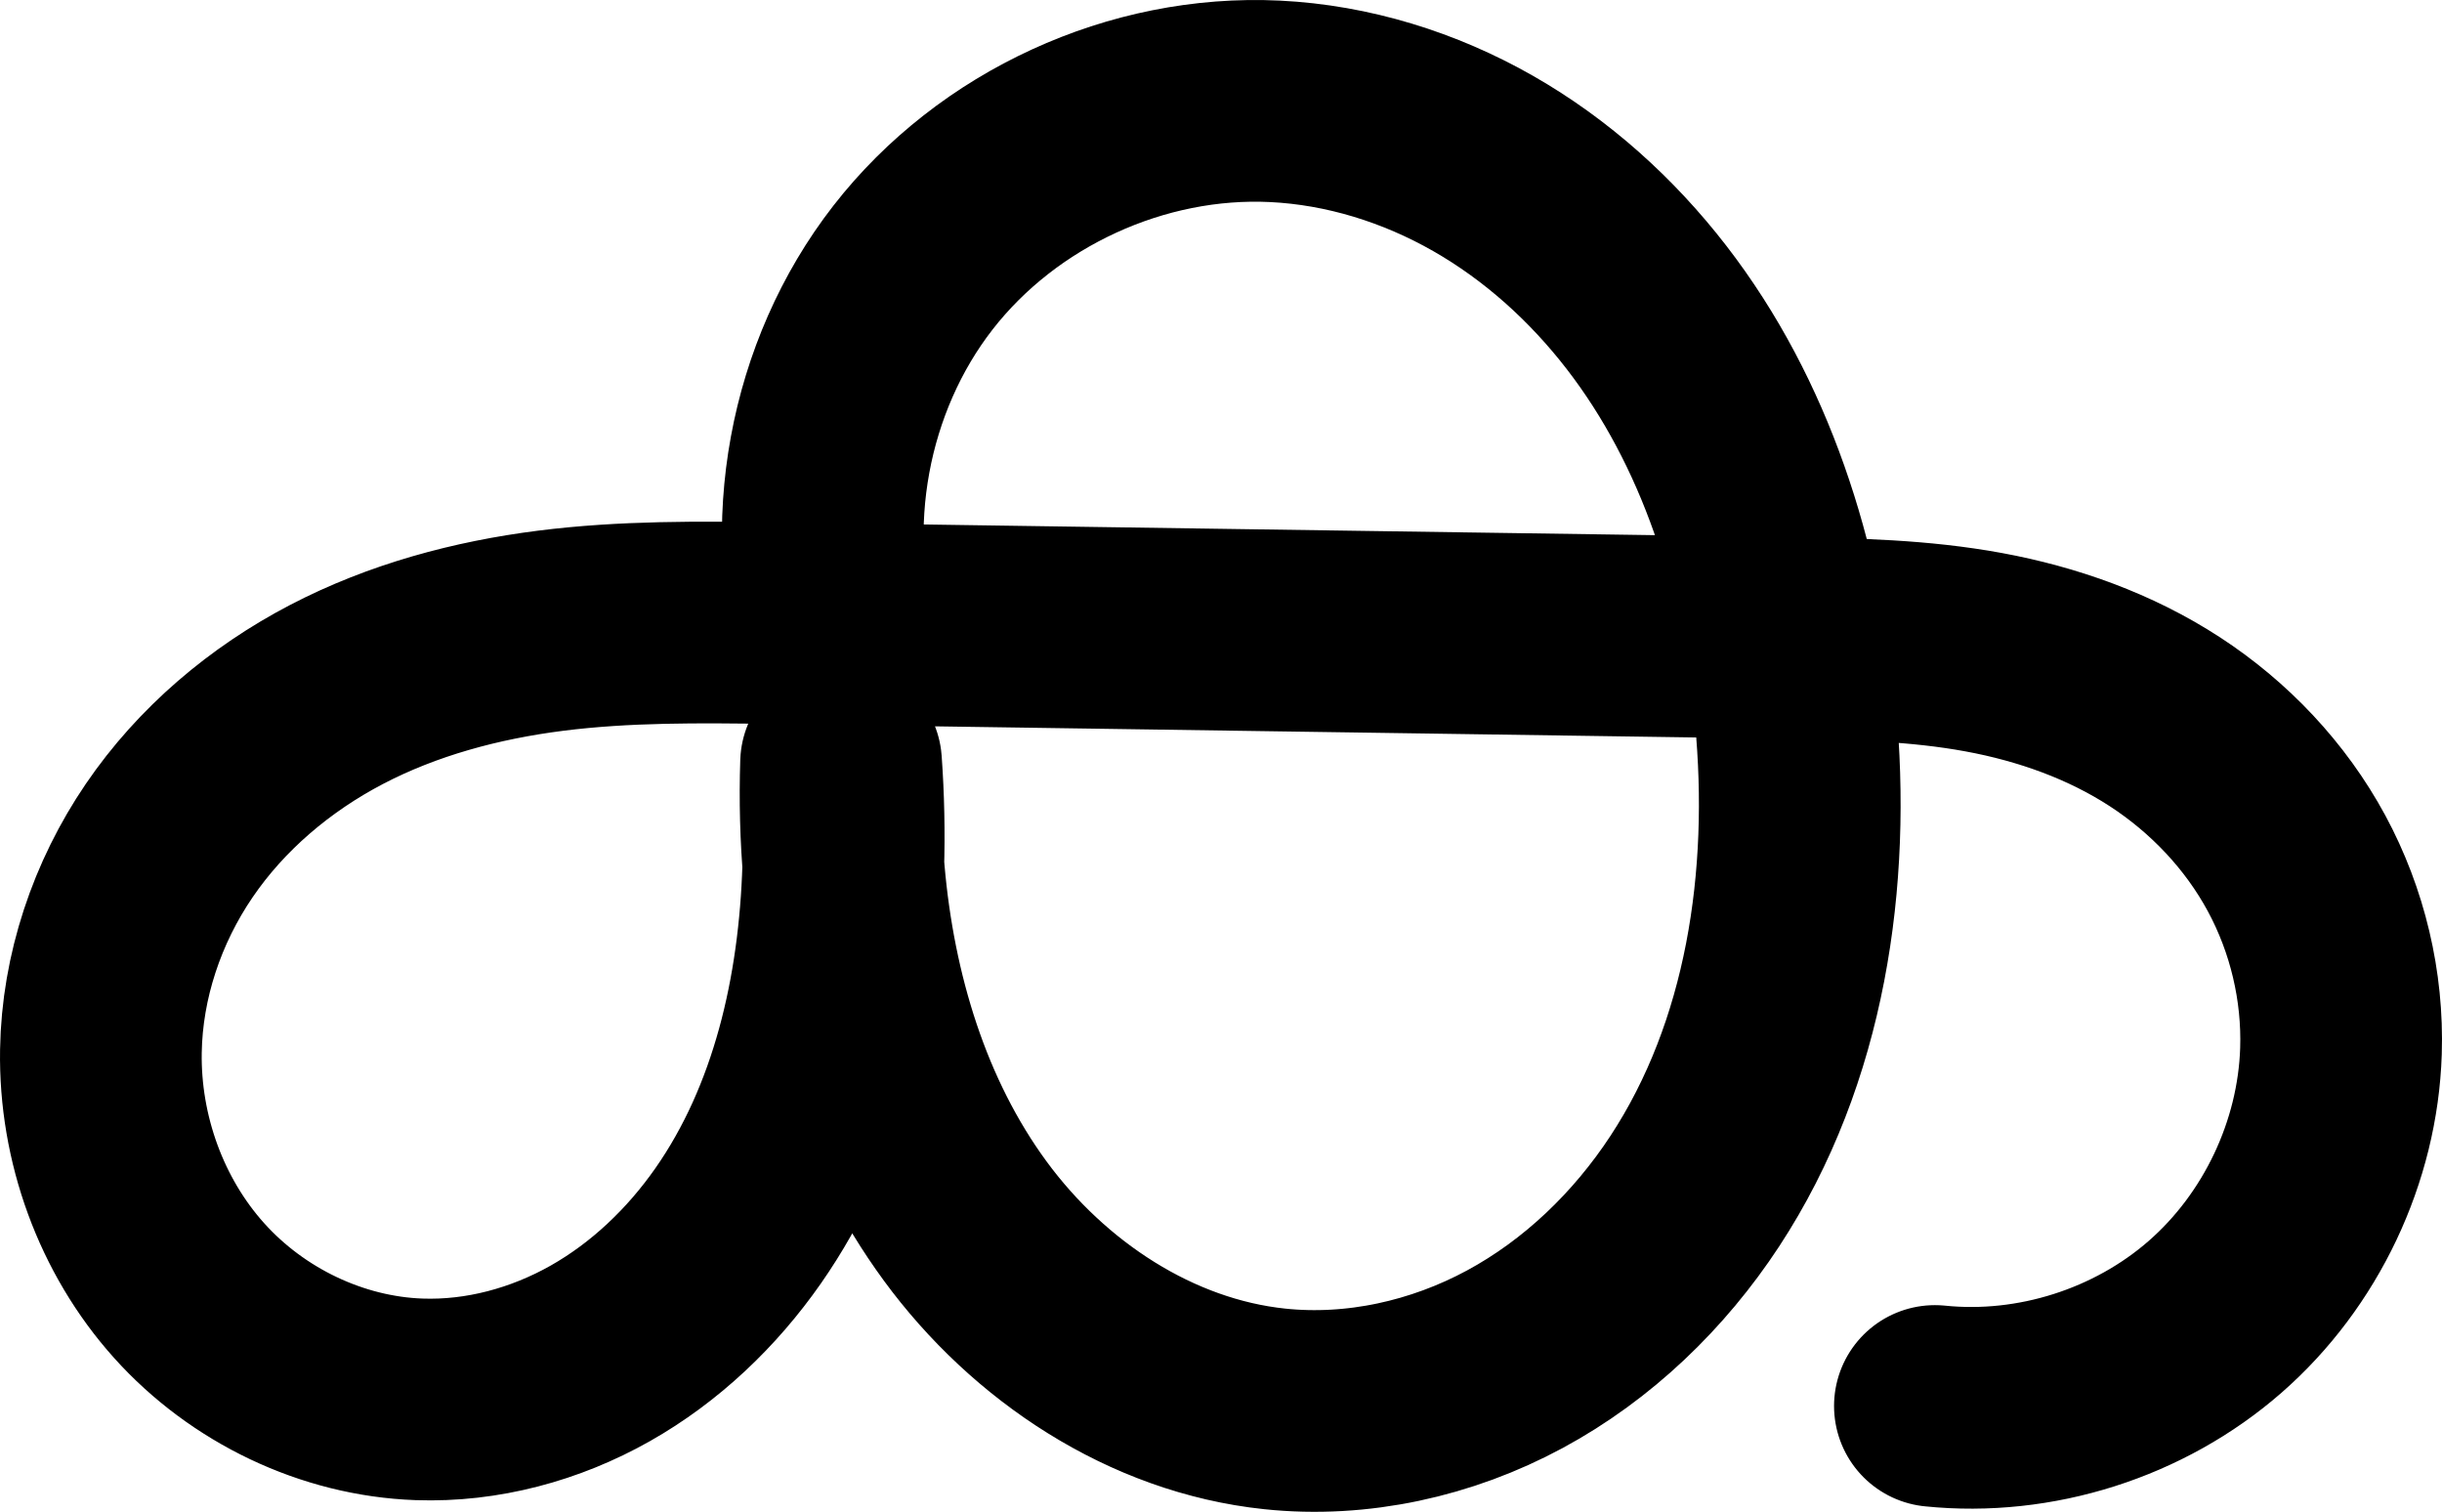 <?xml version="1.0" encoding="UTF-8" standalone="no"?>
<svg
   xmlns:dc="http://purl.org/dc/elements/1.1/"
   xmlns:cc="http://creativecommons.org/ns#"
   xmlns:rdf="http://www.w3.org/1999/02/22-rdf-syntax-ns#"
   xmlns:svg="http://www.w3.org/2000/svg"
   xmlns="http://www.w3.org/2000/svg"
   xmlns:sodipodi="http://sodipodi.sourceforge.net/DTD/sodipodi-0.dtd"
   xmlns:inkscape="http://www.inkscape.org/namespaces/inkscape"
   width="423.756"
   height="262.365"
   id="svg2992"
   version="1.1"
   inkscape:version="1.0.1 (3bc2e813f5, 2020-09-07)"
   sodipodi:docname="ക.svg">
  <defs
     id="defs5498">
    <inkscape:path-effect
       effect="spiro"
       id="path-effect3846"
       is_visible="true"
       lpeversion="0" />
    <inkscape:path-effect
       effect="spiro"
       id="path-effect3801"
       is_visible="true"
       lpeversion="0" />
    <inkscape:path-effect
       is_visible="true"
       id="path-effect3846-9"
       effect="spiro"
       lpeversion="0" />
    <inkscape:path-effect
       is_visible="true"
       id="path-effect3801-9"
       effect="spiro"
       lpeversion="0" />
    <inkscape:path-effect
       is_visible="true"
       id="path-effect4500"
       effect="spiro"
       lpeversion="0" />
    <inkscape:path-effect
       is_visible="true"
       id="path-effect4500-8"
       effect="spiro"
       lpeversion="0" />
    <inkscape:path-effect
       is_visible="true"
       id="path-effect4500-0"
       effect="spiro"
       lpeversion="0" />
    <inkscape:path-effect
       is_visible="true"
       id="path-effect4500-0-5"
       effect="spiro"
       lpeversion="0" />
    <inkscape:path-effect
       is_visible="true"
       id="path-effect4500-0-5-7"
       effect="spiro"
       lpeversion="0" />
    <inkscape:path-effect
       is_visible="true"
       id="path-effect4500-0-5-1"
       effect="spiro"
       lpeversion="0" />
    <inkscape:path-effect
       is_visible="true"
       id="path-effect4500-0-5-18"
       effect="spiro"
       lpeversion="0" />
    <inkscape:path-effect
       effect="spiro"
       id="path-effect4372-52-4-6-8"
       is_visible="true"
       lpeversion="0" />
    <inkscape:path-effect
       effect="spiro"
       id="path-effect4372-52-4-6-8-4"
       is_visible="true"
       lpeversion="0" />
    <inkscape:path-effect
       effect="spiro"
       id="path-effect4372-52-4-6-8-7"
       is_visible="true"
       lpeversion="0" />
    <inkscape:path-effect
       is_visible="true"
       id="path-effect4500-0-5-18-9"
       effect="spiro"
       lpeversion="0" />
    <inkscape:path-effect
       is_visible="true"
       id="path-effect4500-0-5-18-2"
       effect="spiro"
       lpeversion="0" />
    <inkscape:path-effect
       is_visible="true"
       id="path-effect4500-0-5-18-3"
       effect="spiro"
       lpeversion="0" />
    <inkscape:path-effect
       is_visible="true"
       id="path-effect4500-0-5-18-6"
       effect="spiro"
       lpeversion="0" />
    <inkscape:path-effect
       is_visible="true"
       id="path-effect4500-0-5-18-7"
       effect="spiro"
       lpeversion="0" />
    <inkscape:path-effect
       is_visible="true"
       id="path-effect4500-0-5-18-70"
       effect="spiro"
       lpeversion="0" />
    <inkscape:path-effect
       is_visible="true"
       id="path-effect4500-0-5-18-68"
       effect="spiro"
       lpeversion="0" />
    <inkscape:path-effect
       is_visible="true"
       id="path-effect4500-0-5-18-68-2"
       effect="spiro"
       lpeversion="0" />
    <inkscape:path-effect
       is_visible="true"
       id="path-effect4500-0-5-18-8"
       effect="spiro"
       lpeversion="0" />
    <inkscape:path-effect
       is_visible="true"
       id="path-effect4500-0-5-18-8-6"
       effect="spiro"
       lpeversion="0" />
    <inkscape:path-effect
       is_visible="true"
       id="path-effect4500-0-5-18-8-65"
       effect="spiro"
       lpeversion="0" />
    <inkscape:path-effect
       is_visible="true"
       id="path-effect4500-0-5-18-8-65-0"
       effect="spiro"
       lpeversion="0" />
    <inkscape:path-effect
       is_visible="true"
       id="path-effect4500-0-5-18-37"
       effect="spiro"
       lpeversion="0" />
    <inkscape:path-effect
       is_visible="true"
       id="path-effect4500-0-5-18-81"
       effect="spiro"
       lpeversion="0" />
    <inkscape:path-effect
       is_visible="true"
       id="path-effect4500-0-5-18-8-9"
       effect="spiro"
       lpeversion="0" />
    <inkscape:path-effect
       is_visible="true"
       id="path-effect4500-0-5-18-68-5"
       effect="spiro"
       lpeversion="0" />
  </defs>
  <sodipodi:namedview
     inkscape:window-height="1015"
     inkscape:window-width="1920"
     inkscape:pageshadow="2"
     inkscape:pageopacity="0.0"
     borderopacity="1.0"
     bordercolor="#666666"
     pagecolor="#ffffff"
     id="base"
     showgrid="true"
     showguides="true"
     inkscape:guide-bbox="true"
     inkscape:zoom="1"
     inkscape:cx="195.73115"
     inkscape:cy="146.97502"
     inkscape:window-x="1920"
     inkscape:window-y="0"
     inkscape:current-layer="layer1-2"
     inkscape:window-maximized="1"
     inkscape:document-rotation="0">
    <sodipodi:guide
       orientation="horizontal"
       position="-603.841,-361.768"
       id="guide5596" />
    <inkscape:grid
       type="xygrid"
       id="grid3769"
       empspacing="3"
       visible="true"
       enabled="true"
       snapvisiblegridlinesonly="true"
       spacingx="4"
       units="px"
       dotted="true"
       spacingy="4"
       originx="-603.841"
       originy="-823.867" />
    <sodipodi:guide
       orientation="0,1"
       position="-1643.841,638.232"
       id="guide2985" />
    <sodipodi:guide
       position="5780.159,748.232"
       orientation="0,1"
       id="guide4192"
       inkscape:label=""
       inkscape:color="rgb(0,0,255)" />
    <sodipodi:guide
       position="-1899.841,662.232"
       orientation="0,1"
       id="guide4178"
       inkscape:label=""
       inkscape:color="rgb(0,0,255)" />
  </sodipodi:namedview>
  <g
     inkscape:label="Layer 1"
     inkscape:groupmode="layer"
     id="layer1"
     transform="translate(-603.841,224.133)">
    <g
       id="layer1-2"
       inkscape:label="Layer 1"
       transform="translate(-900.901,-124.233)">
      <path
         sodipodi:nodetypes="caasscssassac"
         inkscape:connector-curvature="0"
         inkscape:original-d="m 1650.6906,14.519318 c 0.409,-45.460505 34.417,-95.941059 75.2946,-96.833089 46.4636,-1.01393 88.8651,59.775074 90.3039,106.227493 1.5557,50.228247 -40.1128,121.974928 -90.3486,120.684778 -36.6566,-0.94142 -64.2723,-53.205096 -74.7409,-92.908572 -2.3782,-9.019837 0.6017,-11.395417 -0.509,-19.17061 0,0 4.5105,6.276789 0.375,18.126258 -10.8682,31.140733 -41.7078,89.824334 -73.6048,92.297574 -27.2013,2.10914 -58.8081,-33.3791 -55.2105,-60.423831 6.0885,-45.770177 47.6256,-75.2905619 116.9213,-74.2779569 L 1815.1842,10.8134 c 43.4792,0.635354 94.275,31.851569 95.781,71.705919 1.1778,31.170001 -70.4643,61.574261 -70.4643,61.574261"
         inkscape:path-effect="#path-effect4500-0-5-18"
         id="path4498-7-1-0"
         d="m 1650.691,14.519 c -7.026,-22.893 -2.218,-49.08 12.482,-67.985 14.7,-18.904 38.895,-30.017 62.813,-28.848 12.663,0.618 25.1,4.492 36.11,10.776 11.011,6.284 20.605,14.943 28.356,24.975 15.502,20.064 23.419,45.236 25.837,70.476 2.746,28.657 -1.658,58.832 -17.453,82.9 -7.898,12.034 -18.572,22.336 -31.238,29.173 -12.667,6.837 -27.342,10.117 -41.657,8.612 -21.442,-2.254 -40.953,-15.211 -53.705,-32.596 -12.752,-17.385 -19.177,-38.832 -21.036,-60.313 -0.552,-6.372 -0.722,-12.778 -0.509,-19.171 0.434,6.03 0.559,12.083 0.375,18.126 -0.668,21.898 -5.685,44.224 -18.233,62.183 -6.274,8.979 -14.386,16.74 -23.92,22.134 -9.534,5.394 -20.505,8.368 -31.452,7.98 -15.104,-0.535 -29.792,-7.626 -39.892,-18.868 -10.1,-11.243 -15.564,-26.444 -15.318,-41.556 0.211,-12.983 4.536,-25.802 11.846,-36.534 7.31,-10.731 17.532,-19.358 29.043,-25.367 11.511,-6.009 24.254,-9.426 37.136,-11.06 12.882,-1.634 25.913,-1.507 38.897,-1.317 L 1815.184,10.813 c 11.3,0.165 22.656,0.42 33.77,2.466 11.114,2.046 21.973,5.902 31.445,12.067 9.472,6.164 17.483,14.62 22.856,24.562 5.372,9.942 8.076,21.316 7.711,32.611 -0.565,17.484 -8.673,34.596 -21.846,46.106 -13.172,11.511 -31.217,17.251 -48.619,15.468"
         style="fill:none;fill-rule:evenodd;stroke:#000000;stroke-width:35;stroke-linecap:round;stroke-linejoin:round;stroke-miterlimit:4;stroke-dasharray:none;stroke-opacity:1" />
    </g>
  </g>
</svg>
